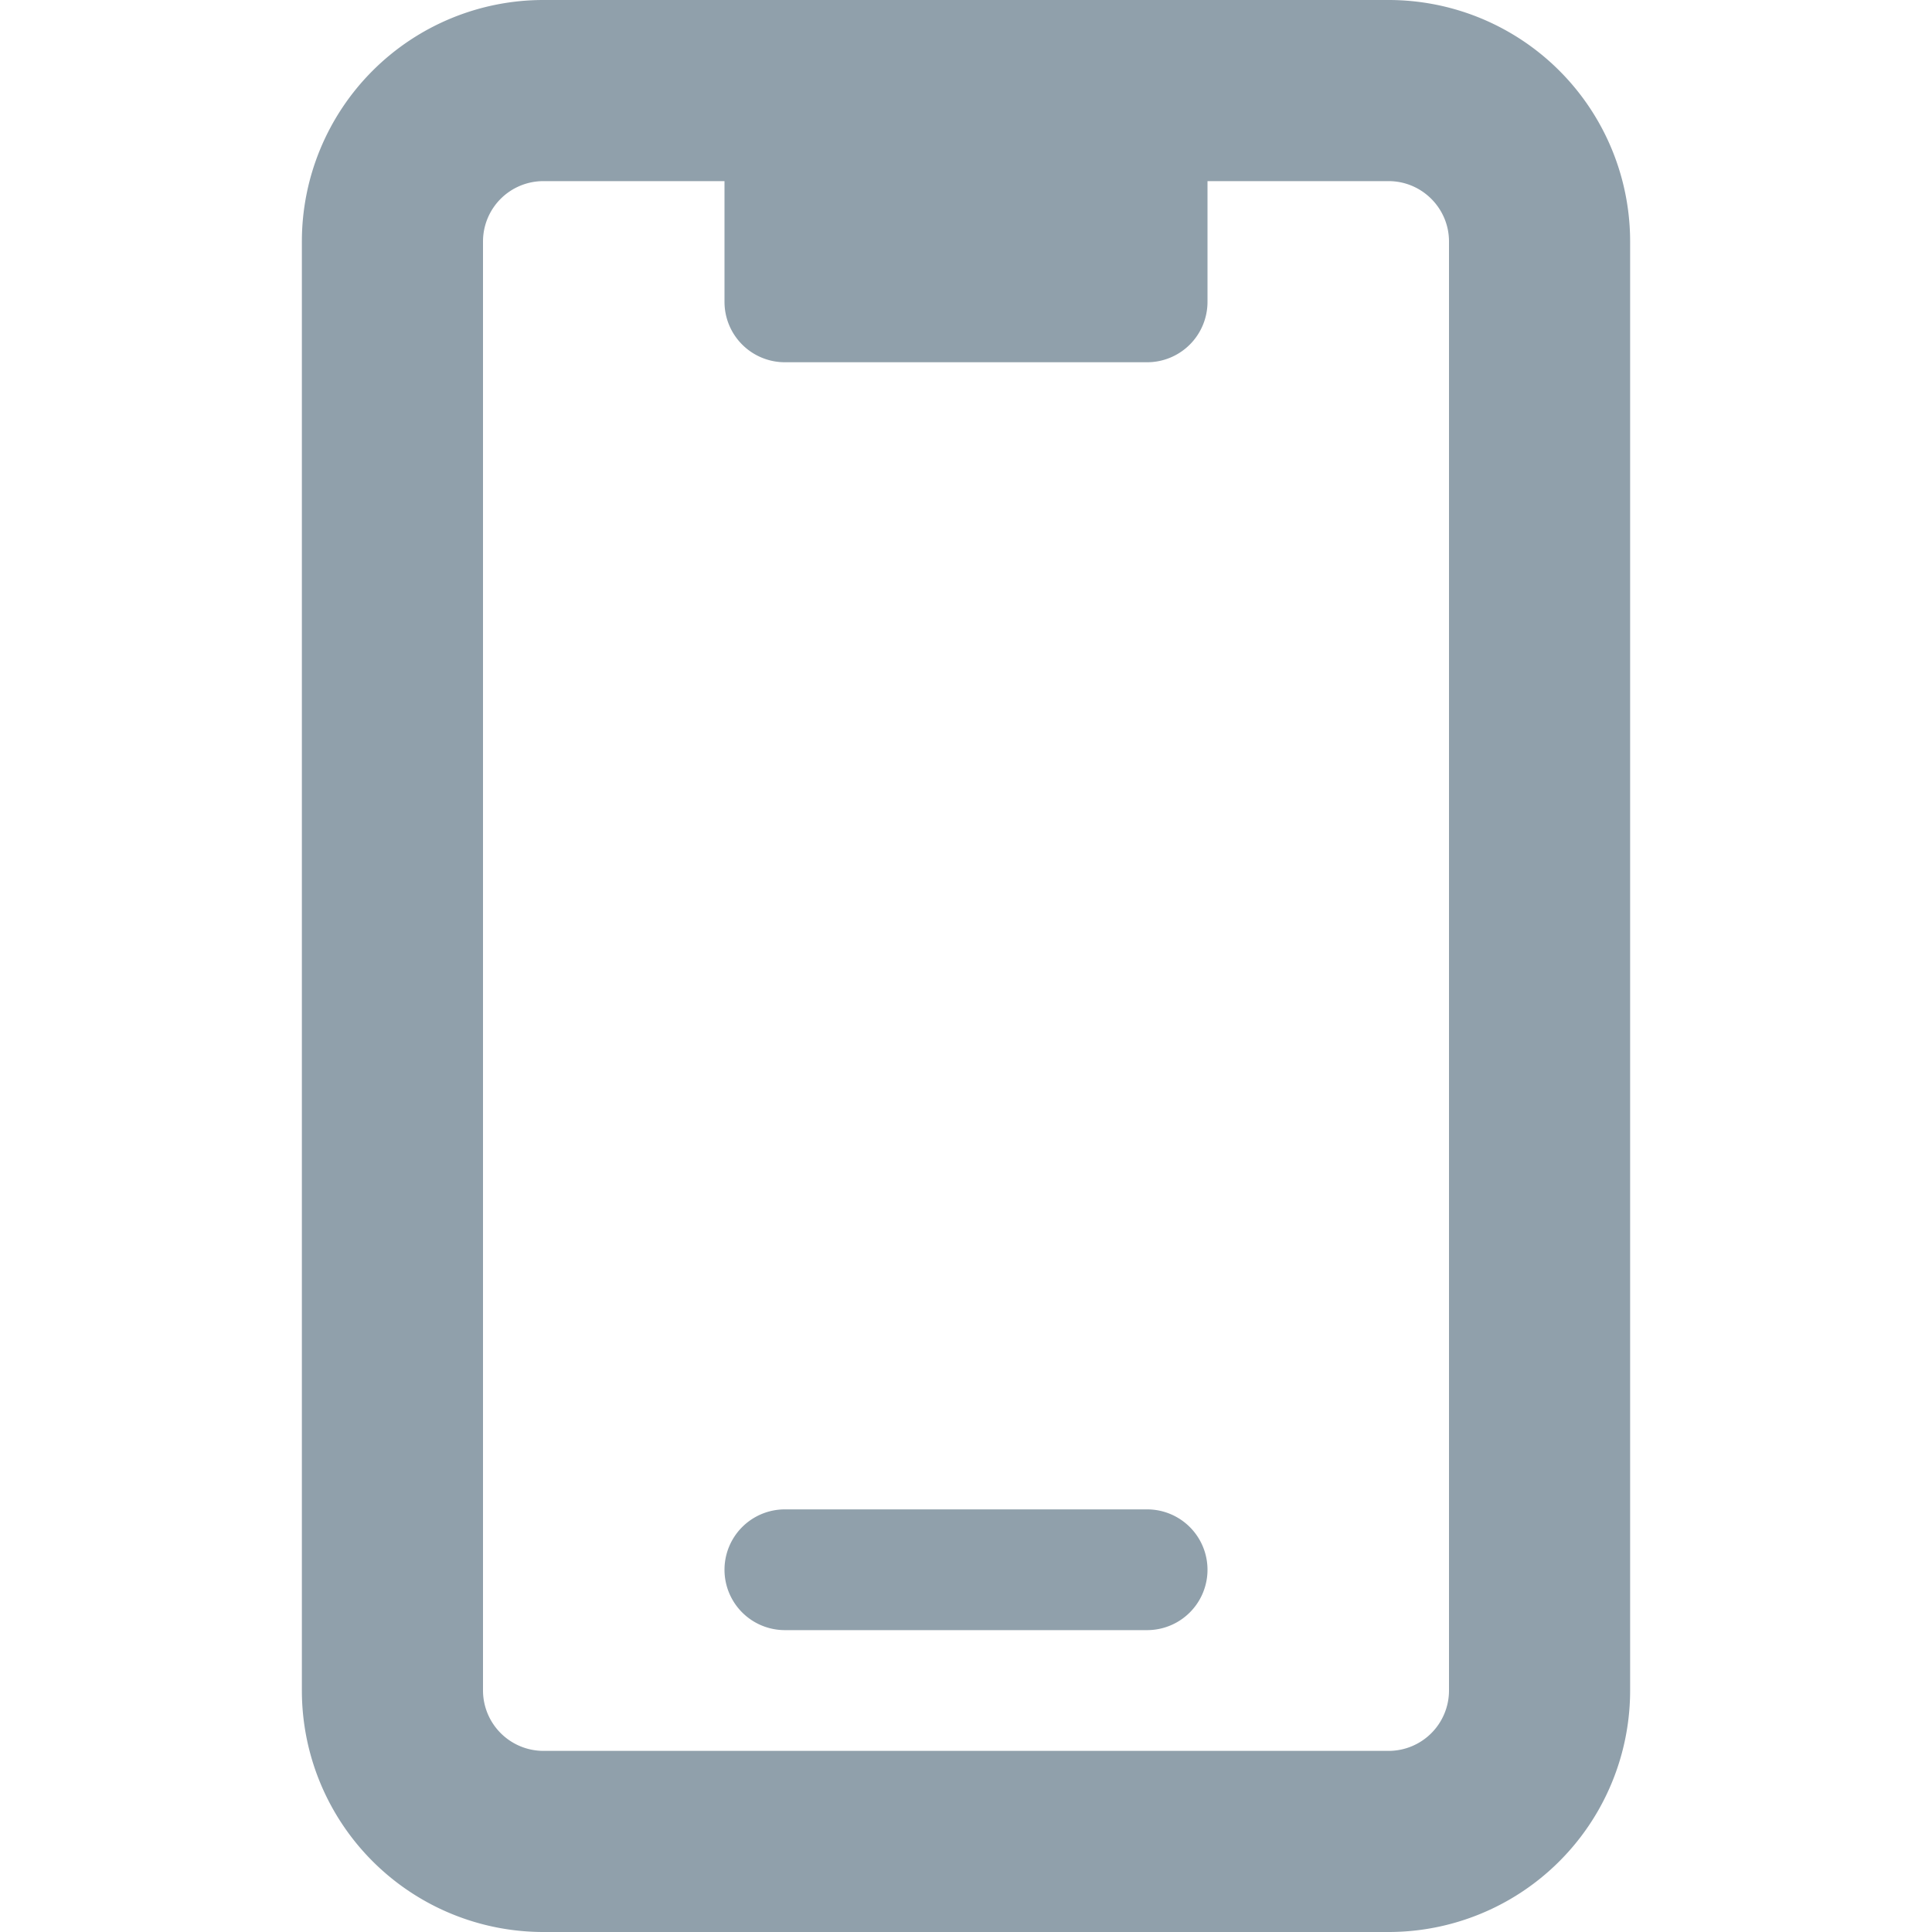 <svg xmlns="http://www.w3.org/2000/svg" width="16" height="16" fill="none" viewBox="0 0 16 16">
  <path fill="#90A0AB" d="M9.5 12.5h-3a.5.5 0 0 0 0 1h3a.5.5 0 1 0 0-1Zm2-12.5h-7a2 2 0 0 0-2 2v12a2 2 0 0 0 2 2h7a2 2 0 0 0 2-2V2a2 2 0 0 0-2-2Zm.5 14a.5.5 0 0 1-.5.5h-7A.501.501 0 0 1 4 14V2a.5.5 0 0 1 .5-.5H6v1a.5.5 0 0 0 .5.5h3a.5.5 0 0 0 .5-.5v-1h1.5c.275 0 .5.224.5.5v12Z"/>
</svg>
